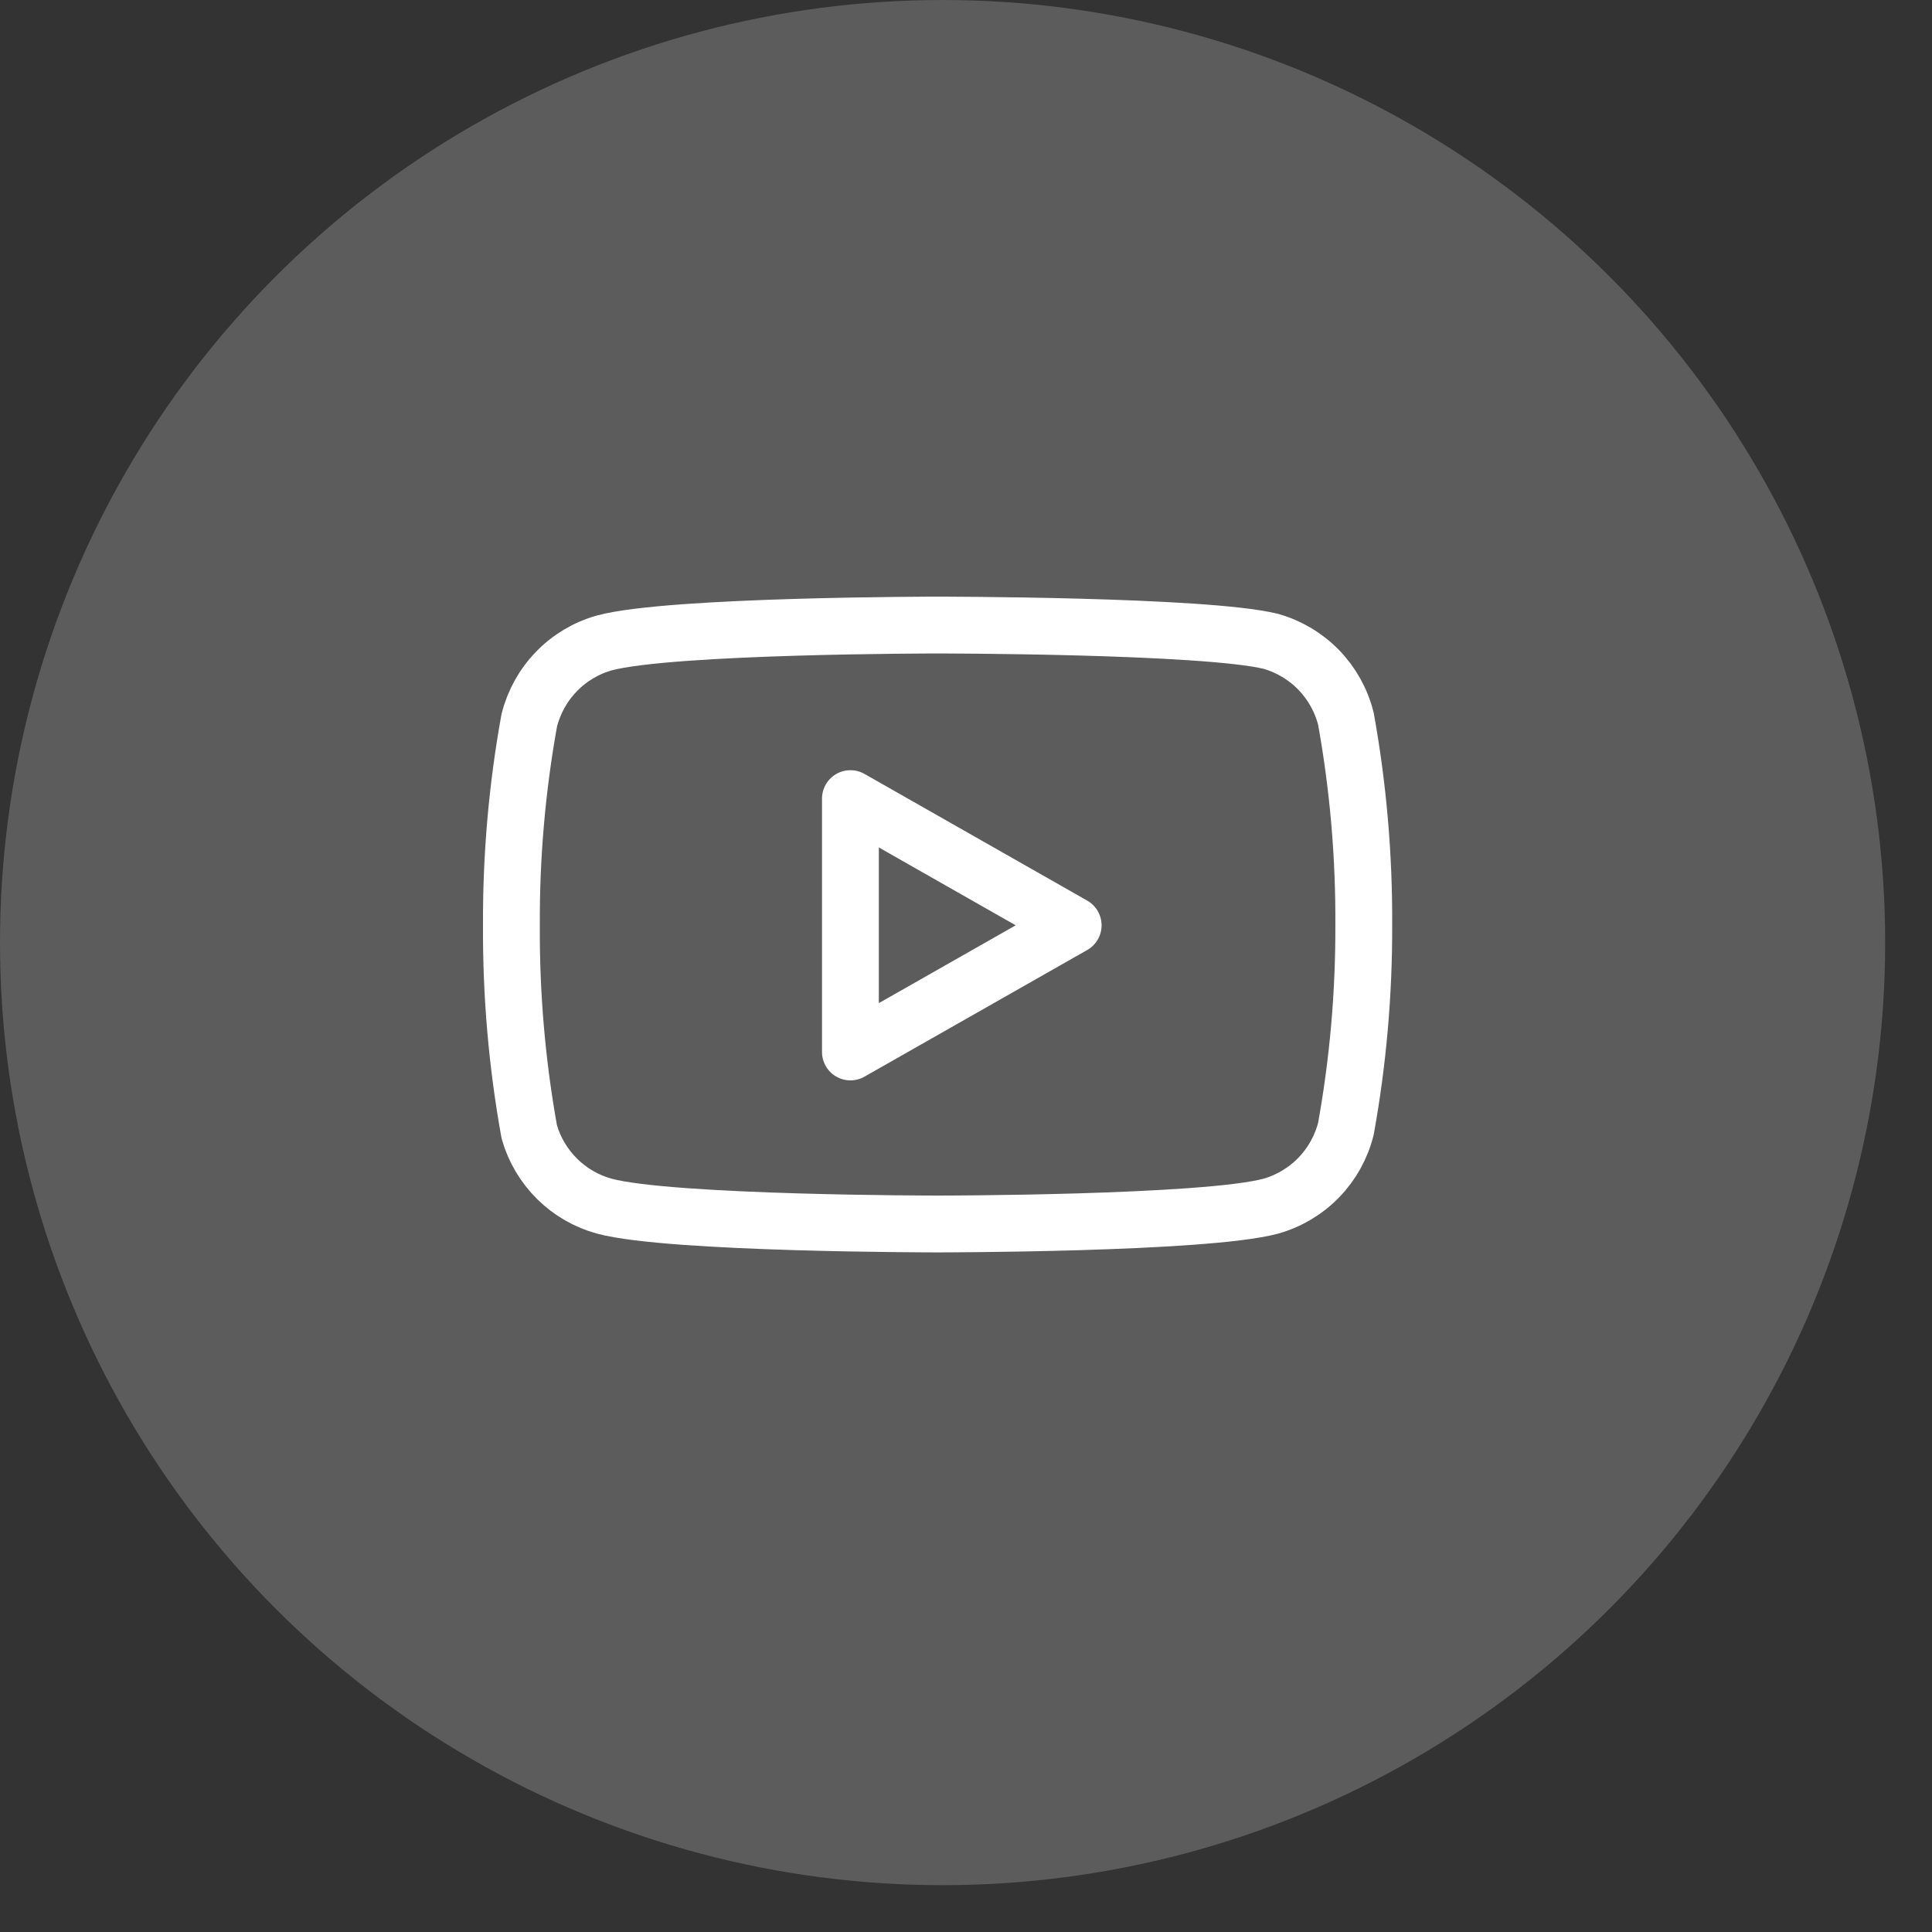 <svg width="34" height="34" viewBox="0 0 34 34" fill="none" xmlns="http://www.w3.org/2000/svg">
<rect x="0" y="0" width="34" height="34" fill="#333333" stroke="none"/>
<circle opacity="0.2" cx="16.588" cy="16.588" r="16.588" fill="white"/>
<path d="M23.686 12.65C23.605 12.326 23.44 12.03 23.208 11.79C22.976 11.551 22.684 11.377 22.363 11.286C21.191 11 16.5 11 16.5 11C16.5 11 11.809 11 10.637 11.314C10.316 11.404 10.024 11.578 9.792 11.818C9.56 12.057 9.395 12.354 9.314 12.677C9.099 13.867 8.994 15.075 9 16.284C8.993 17.502 9.098 18.719 9.314 19.918C9.403 20.231 9.572 20.516 9.804 20.746C10.035 20.975 10.322 21.141 10.637 21.227C11.809 21.54 16.5 21.54 16.5 21.54C16.5 21.54 21.191 21.54 22.363 21.227C22.684 21.136 22.976 20.962 23.208 20.723C23.44 20.483 23.605 20.187 23.686 19.863C23.899 18.682 24.004 17.484 24 16.284C24.007 15.065 23.902 13.849 23.686 12.65V12.65Z" stroke="white" stroke-linecap="round" stroke-linejoin="round"/>
<path d="M14.966 18.513L18.886 16.284L14.966 14.054V18.513Z" stroke="white" stroke-linecap="round" stroke-linejoin="round"/>
</svg>
